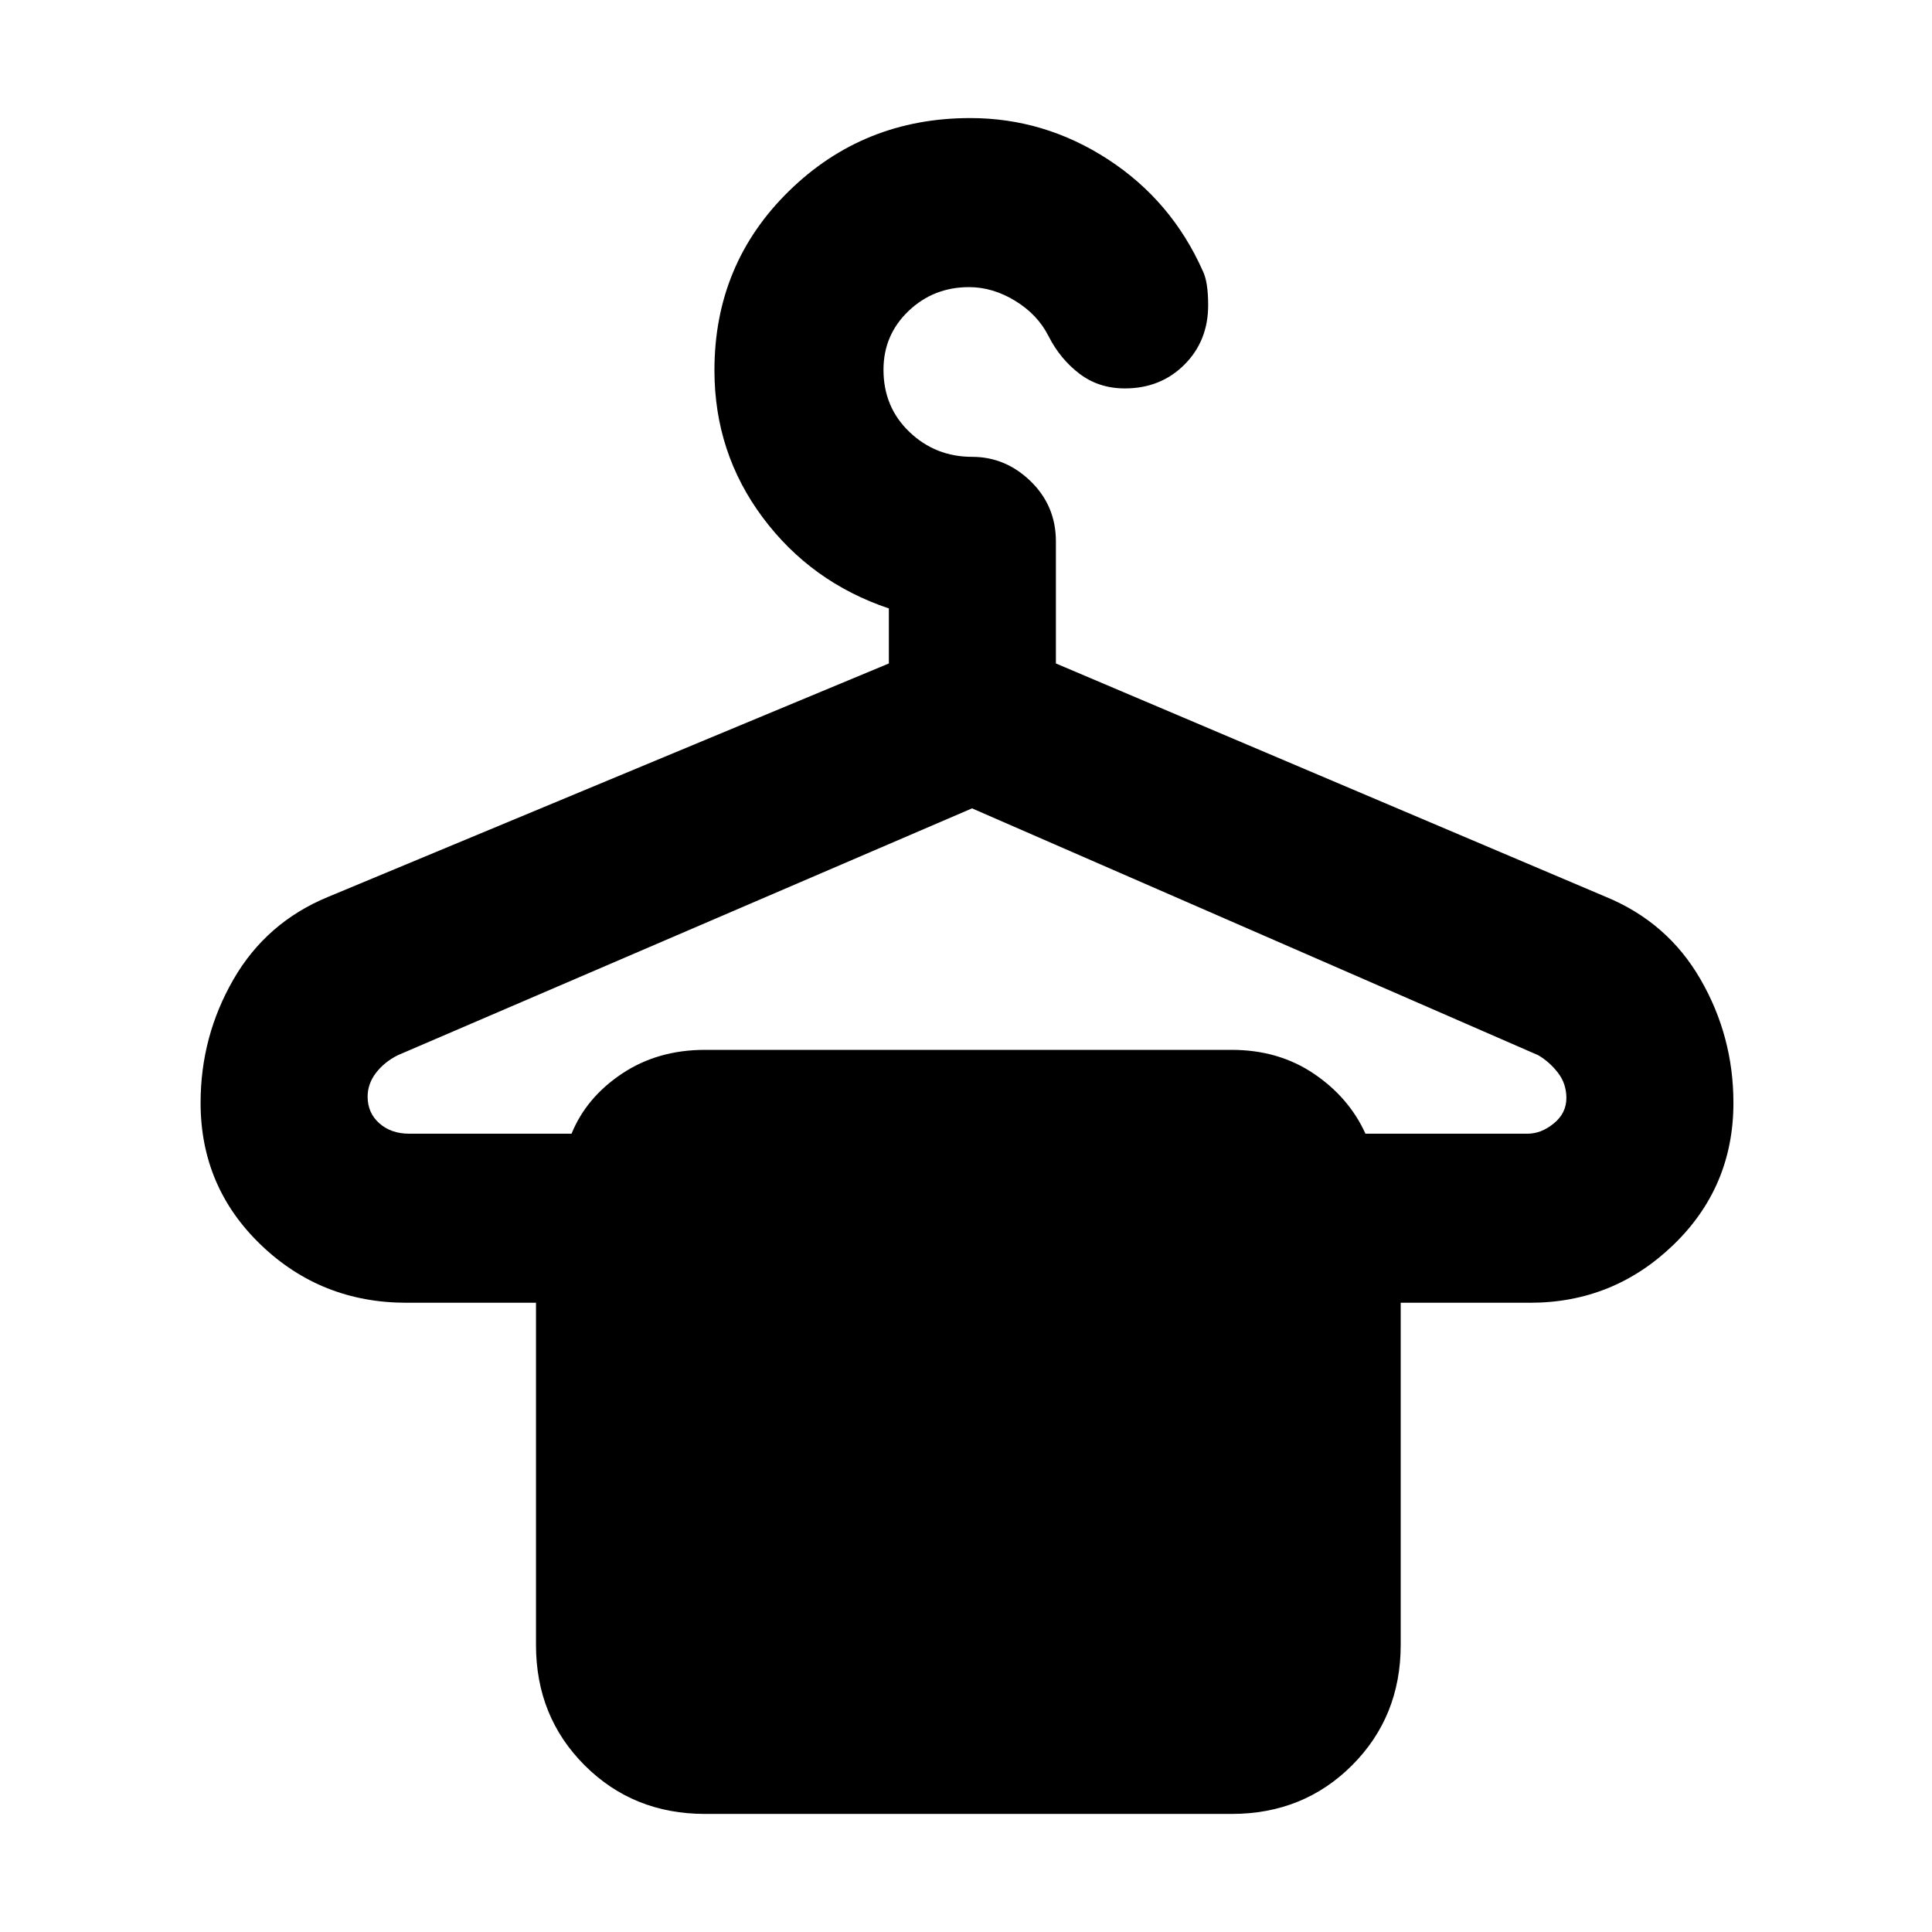 <svg xmlns="http://www.w3.org/2000/svg" height="40" viewBox="0 -960 960 960" width="40"><path d="M350.33-58.67q-35.66 0-59.83-24.16-24.17-24.17-24.17-59.84v-170H202q-42.42 0-72.37-28.77Q99.67-370.22 99.67-412q0-33 16.33-61.33 16.33-28.34 47-41l278.67-116v-27.34q-38.67-13-62.67-45.18-24-32.17-24-73.15 0-52.83 37.05-89.08t90.08-36.25q36.87 0 68.46 20.55 31.58 20.56 47.08 55.45 2.66 5.33 2.66 17 0 17.73-11.81 29.53Q576.7-767 558.95-767q-12.95 0-22.55-7.29-9.61-7.3-15.4-18.71-5.41-10.71-16.56-17.52-11.14-6.81-22.92-6.81-17.65 0-30.09 11.88Q439-793.56 439-776.28q0 18.61 12.93 30.95Q464.87-733 483-733q16.68 0 29.17 12.18 12.5 12.19 12.5 29.82v60.67l273.33 116q30.67 12.66 47 41Q861.33-445 861.33-412q0 41.78-29.82 70.56-29.82 28.77-71.18 28.77H696v170q0 35.67-24.17 59.84Q647.67-58.67 612-58.67H350.33Zm-147-338H284q7.33-18 25.06-29.83 17.72-11.83 41.27-11.83H612q23.3 0 40.82 11.83 17.51 11.83 25.67 29.83H759q6.83 0 13.08-5.11t6.25-12.62q0-7.08-4.16-12.51-4.17-5.42-9.84-8.76L483-558.33 197.67-435.67q-6.67 3.34-10.84 8.76-4.16 5.43-4.16 11.84 0 8.07 5.83 13.24 5.83 5.16 14.83 5.16Z"/></svg>